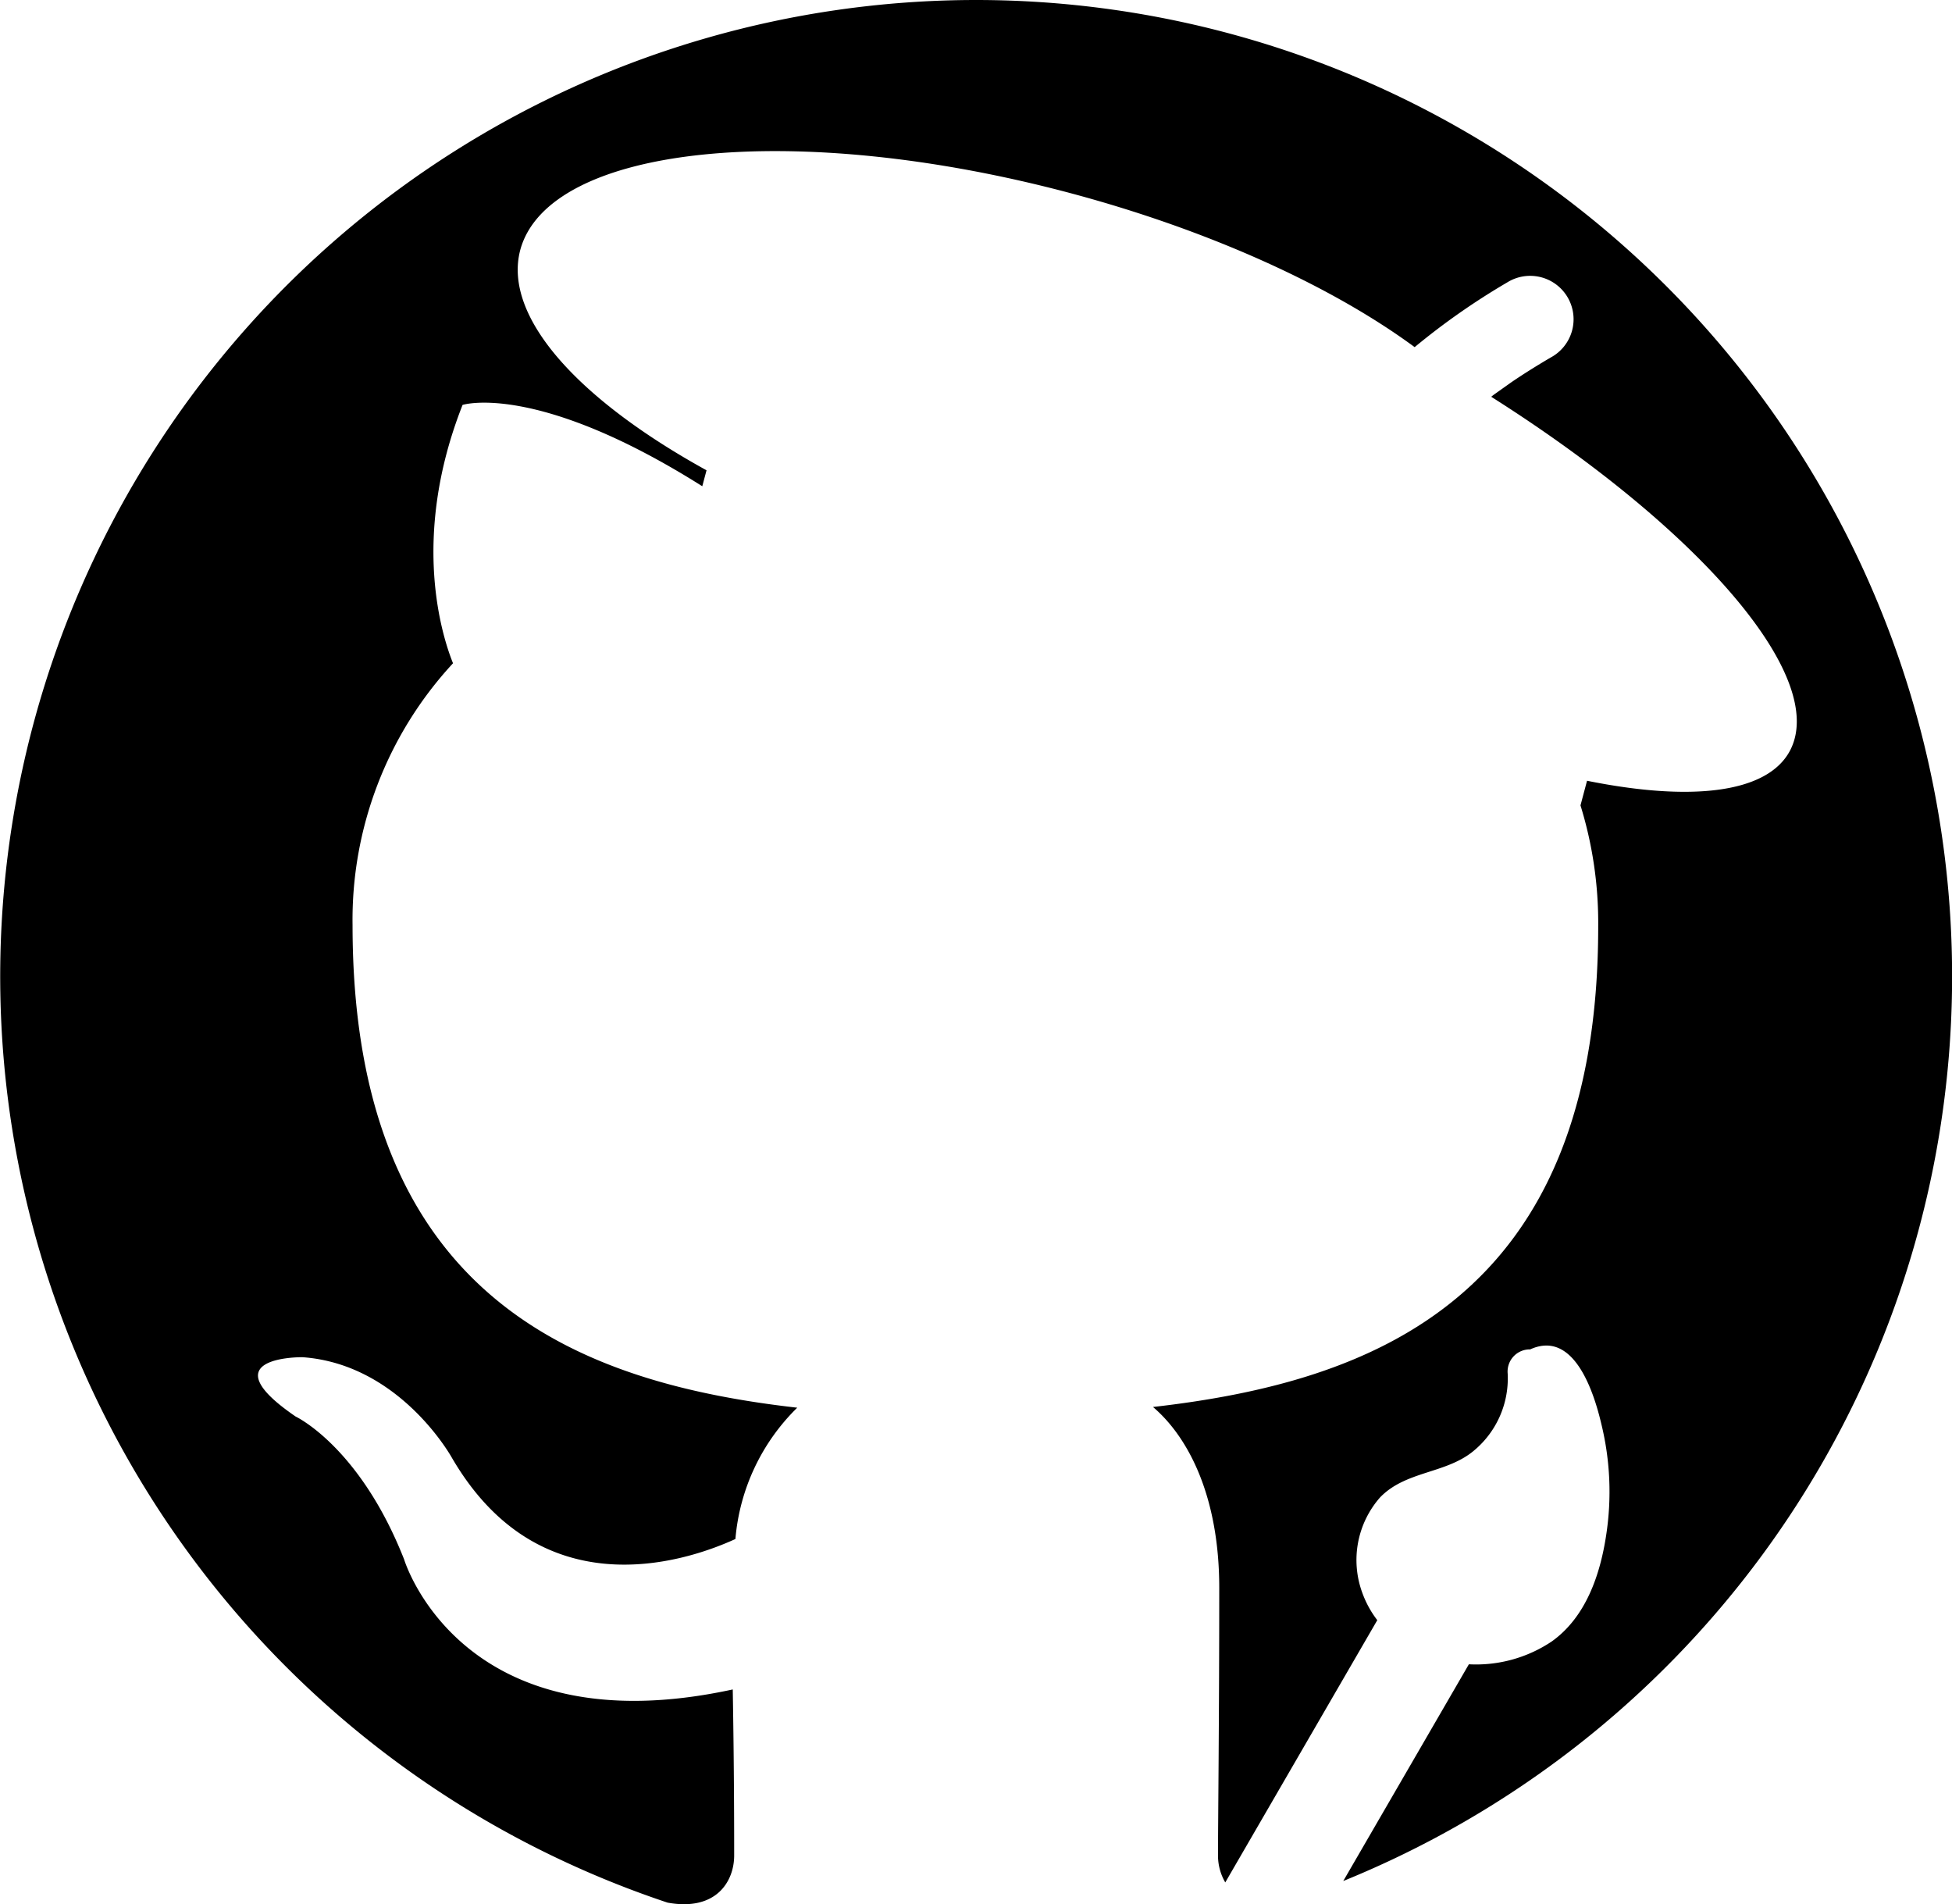 <svg xmlns="http://www.w3.org/2000/svg" viewBox="0 0 110.18 107.46">
    <defs>
        <style>
            .icon {
                fill: black;
            }
            @media (prefers-color-scheme: dark) {
                .icon {
                    fill: white;
                }
            }
        </style>
    </defs>
    <path class="icon" d="M55.09,0A55.1,55.1,0,0,0,37.68,107.37c2.75.5,3.76-1.2,3.76-2.66,0-1.3,0-4.77-.08-9.37C26,98.67,22.81,88,22.81,88c-2.51-6.37-6.12-8.06-6.12-8.06-5-3.42.38-3.35.38-3.35,5.53.39,8.44,5.68,8.44,5.68,4.91,8.42,12.89,6,16,4.58A11.76,11.76,0,0,1,45,79.44c-12.24-1.39-25.1-6.12-25.1-27.23a21.31,21.31,0,0,1,5.67-14.78c-.56-1.39-2.45-7,.54-14.58,0,0,4.16-1.32,13.53,4.59l.24-.9c-7.26-4-11.52-8.68-10.51-12.45C31,8.18,44.89,6.75,60.46,10.91c7.95,2.13,14.8,5.3,19.39,8.68a39.37,39.37,0,0,1,5.22-3.65,2.45,2.45,0,1,1,2.45,4.24c-.75.44-1.49.9-2.21,1.39l-1,.71-.14.11c11.77,7.45,19.08,15.86,16.85,20-1.3,2.39-5.59,2.85-11.44,1.67l-.37,1.39a22.43,22.43,0,0,1,1,6.8C90.23,73.38,77.35,78,65.08,79.4c2,1.7,3.74,5.06,3.74,10.2,0,7.36-.07,13.31-.07,15.11a3,3,0,0,0,.41,1.52l8.58-14.8a5.69,5.69,0,0,1-.84-1.53,5.35,5.35,0,0,1,1-5.4c1.43-1.48,3.64-1.33,5.2-2.56a5.3,5.3,0,0,0,2-4.43,1.25,1.25,0,0,1,1.27-1.36h0C88.89,75,90,78.71,90.39,80.37a16.09,16.09,0,0,1,.27,6.26c-.34,2.25-1.15,4.63-3.07,6a7.68,7.68,0,0,1-4.68,1.29l-7.09,12.23A55.1,55.1,0,0,0,55.09,0Z"/>
</svg>